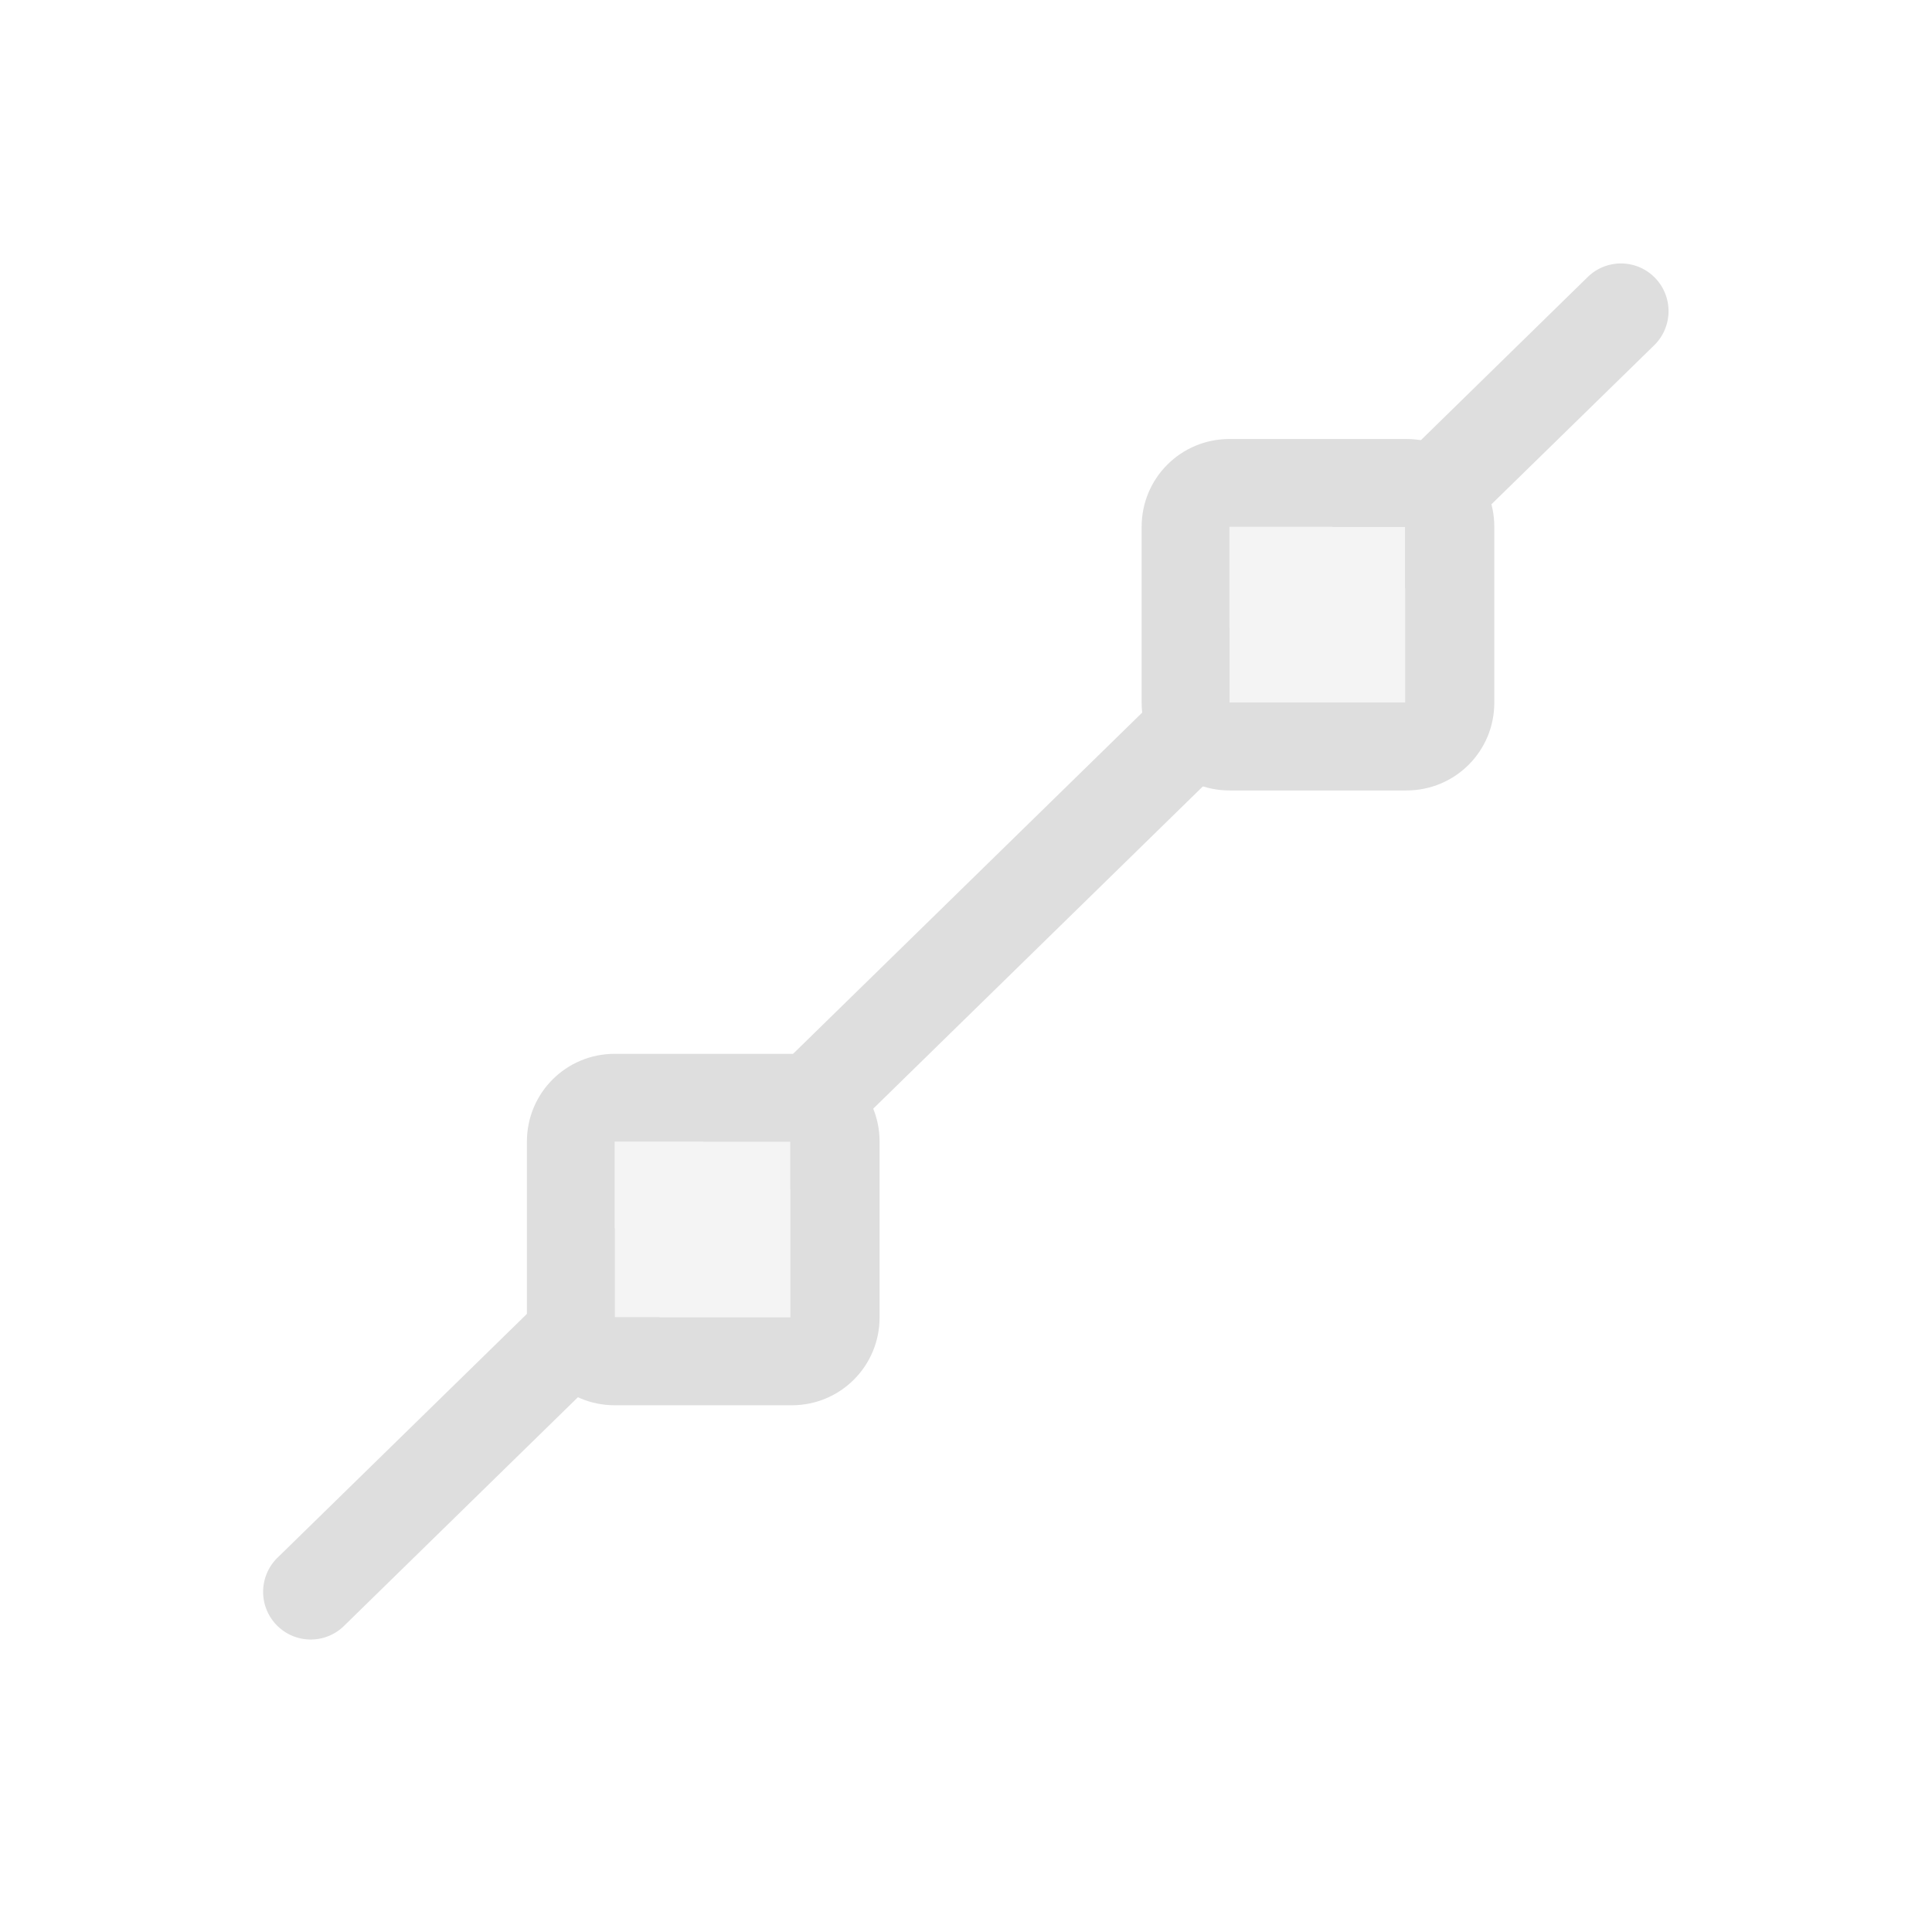 <svg xmlns="http://www.w3.org/2000/svg" width="16" height="16" viewBox="-3 -3 22 22">
<style id="current-color-scheme" type="text/css">
.ColorScheme-Contrast{color:#dedede}
</style>
<path d="M15.451 0a.542.543 0 0 0-.375.158L12.17 3H13v.703L15.832.936a.542.543 0 0 0-.38-.936zM11 4.143 5.008 10H6v.547L11.674 5H11zm-7 6.841L.168 14.73a.542.543 0 1 0 .756.778L4.512 12H4z" class="ColorScheme-Contrast" style="stroke-width:.999;stroke-linecap:round;fill:#dedede;fill-opacity:1"/>
<path d="M4 9c-.554 0-1 .446-1 1v2.002c0 .554.446 1 1 1h2.016c.554 0 1-.446 1-1V10c0-.554-.446-1-1-1zm0 1h2v2H4z" style="fill:#dedede;stroke-linecap:round;stroke-linejoin:round;paint-order:stroke fill markers;stop-color:#000"/>
<rect width="2" height="2" x="4" y="10" rx="0" ry="0" style="fill:#dedede;stroke-linecap:round;stroke-linejoin:round;paint-order:stroke fill markers;stop-color:#000;opacity:.35"/>
<path d="M11 1.999c-.554 0-1 .446-1 1v2.002c0 .554.446 1 1 1h2.016c.554 0 1-.446 1-1V2.999c0-.554-.446-1-1-1zm0 1h2v2h-2z" style="fill:#dedede;stroke-linecap:round;stroke-linejoin:round;paint-order:stroke fill markers;stop-color:#000"/>
<rect width="2" height="2" x="11" y="2.999" rx="0" ry="0" style="opacity:.35;fill:#dedede;stroke-linecap:round;stroke-linejoin:round;paint-order:stroke fill markers;stop-color:#000"/>
</svg>
